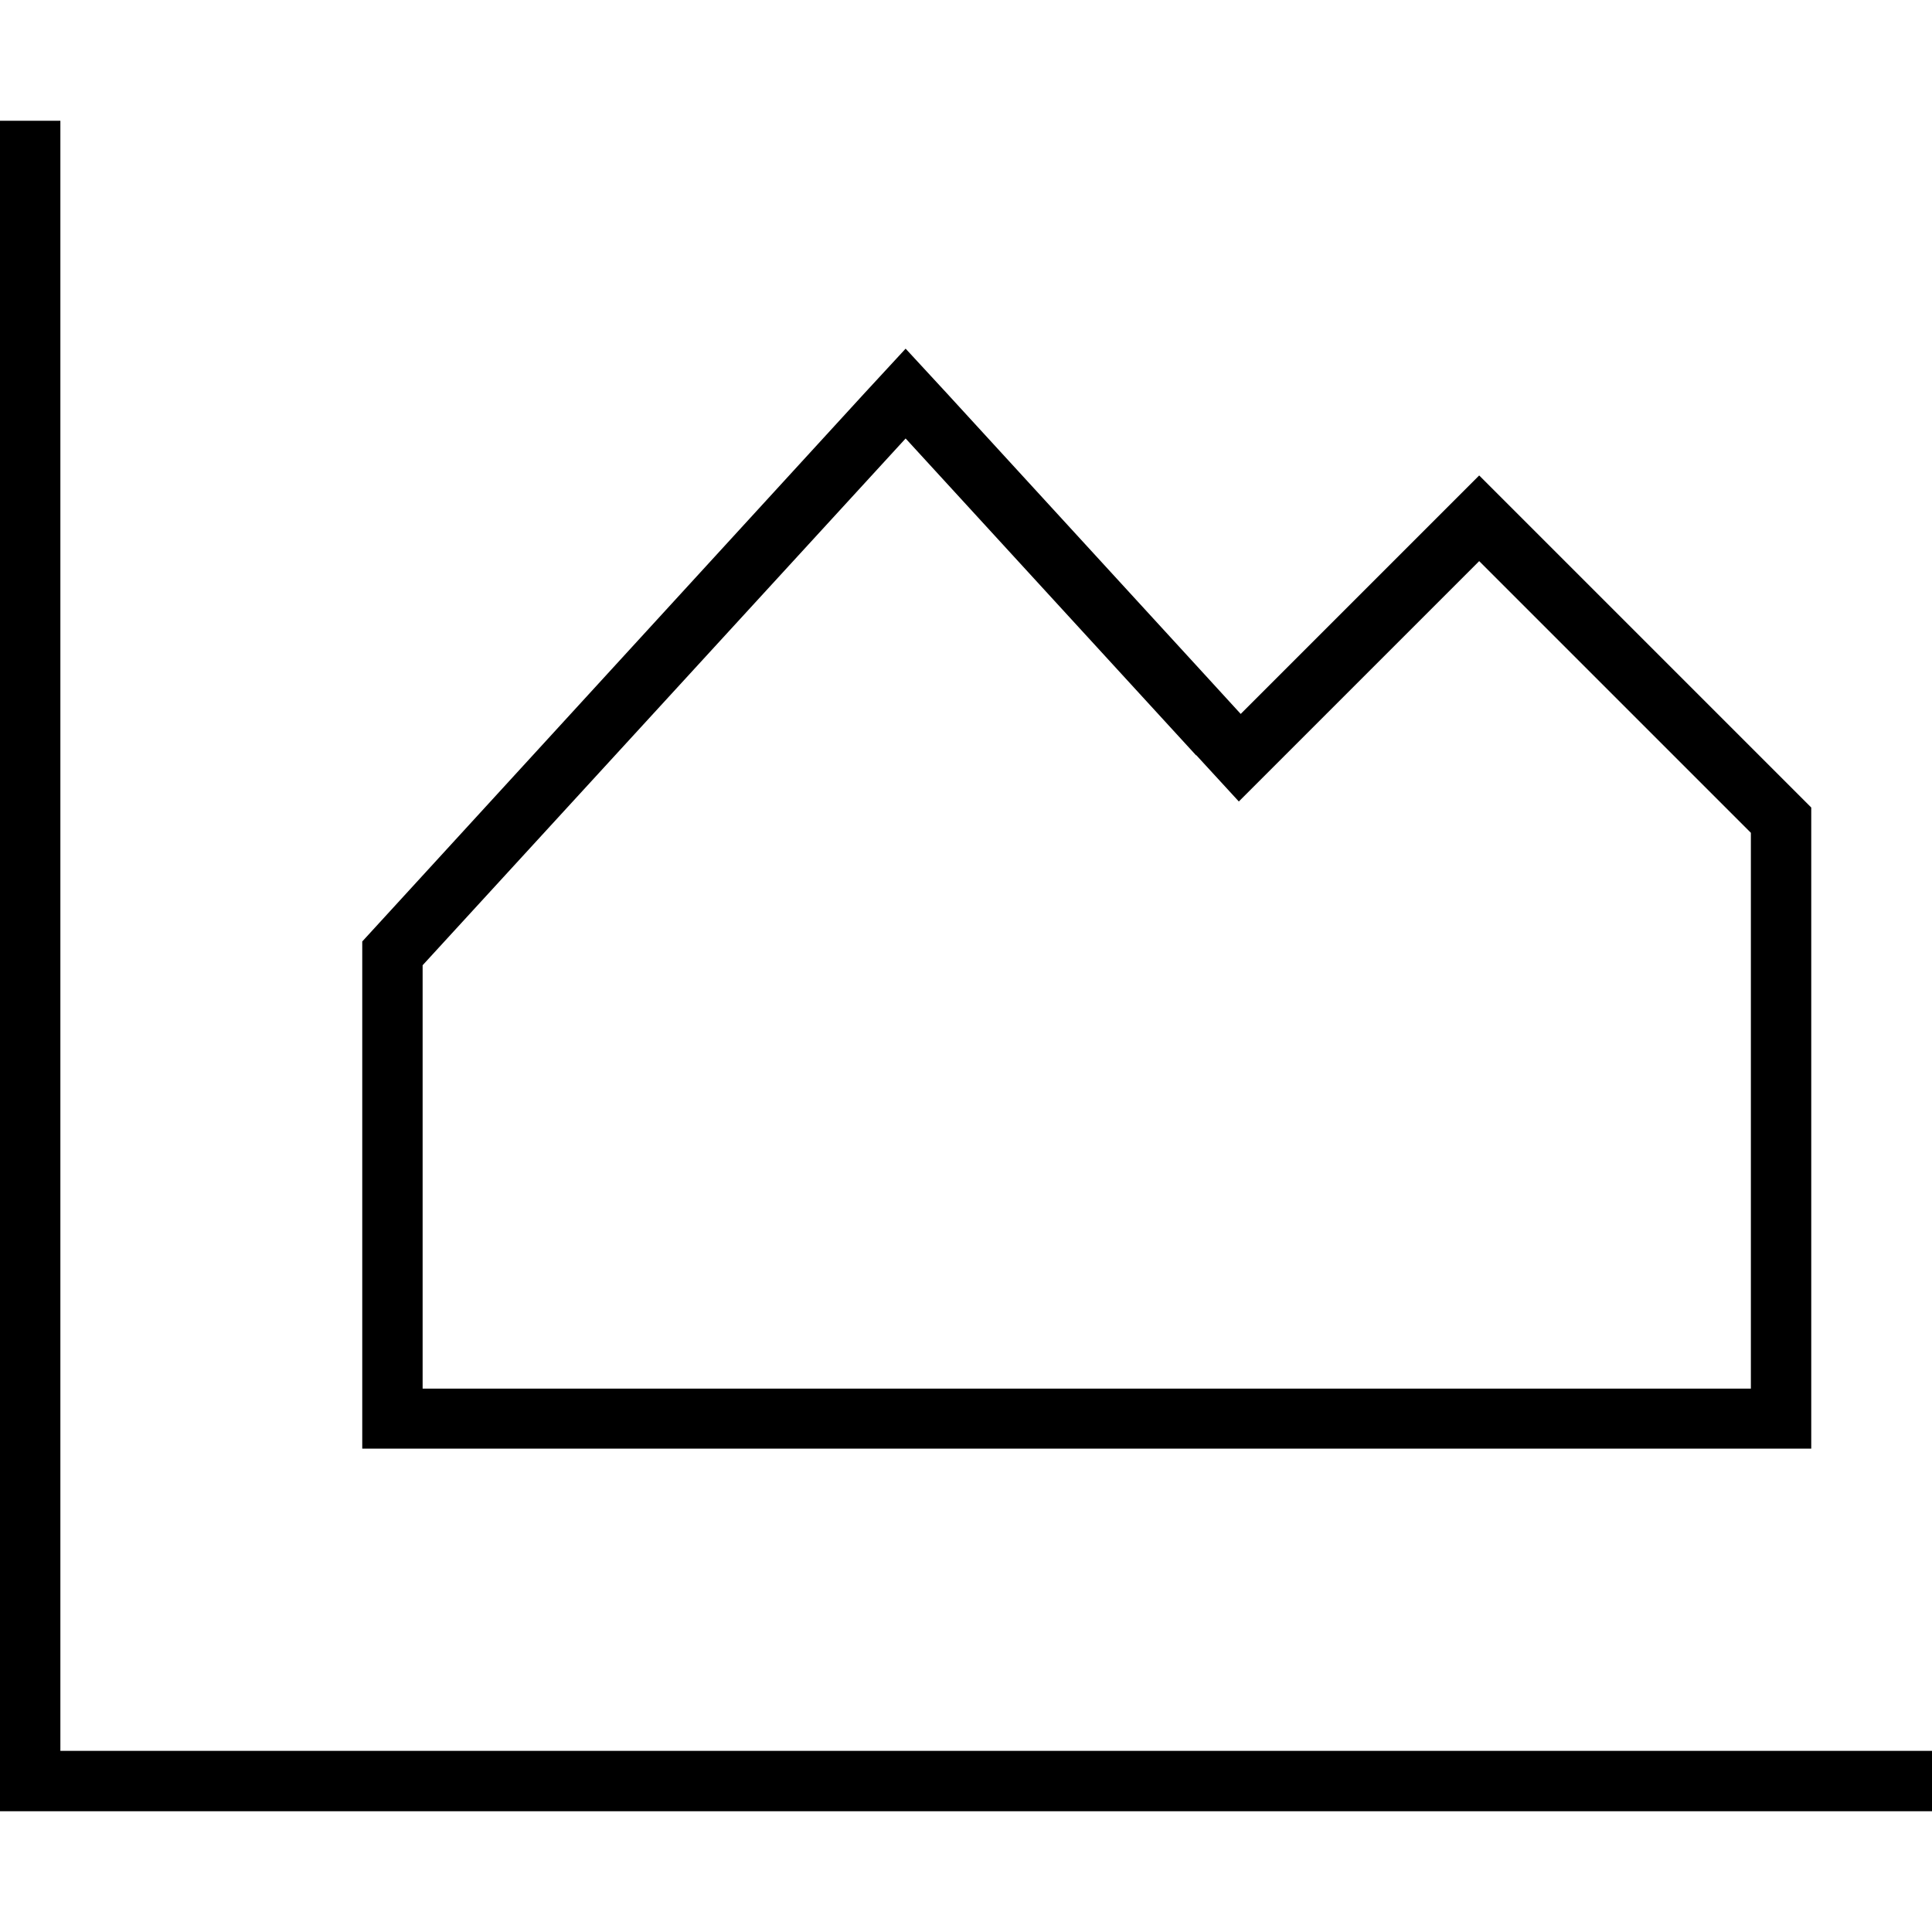 <svg xmlns="http://www.w3.org/2000/svg" viewBox="0 0 512 512"><!--! Font Awesome Pro 7.0.1 by @fontawesome - https://fontawesome.com License - https://fontawesome.com/license (Commercial License) Copyright 2025 Fonticons, Inc. --><path fill="currentColor" d="M16 40l0-8-16 0 0 448 512 0 0-16-496 0 0-424zM317 200.1l11.3 12.3c1.2-1.2 22.4-22.4 63.7-63.7l72 72 0 147.3-352 0 0-112.2 128-139.6 77 84zm75-74.1c-2.7 2.7-20 20-51.9 51.9l-11.3 11.3-10.8-11.8-67.1-73.2-10.9-11.8-10.9 11.8-133.1 145.3 0 134.4 384 0 0-169.9-76.7-76.7-11.3-11.3z"/></svg>